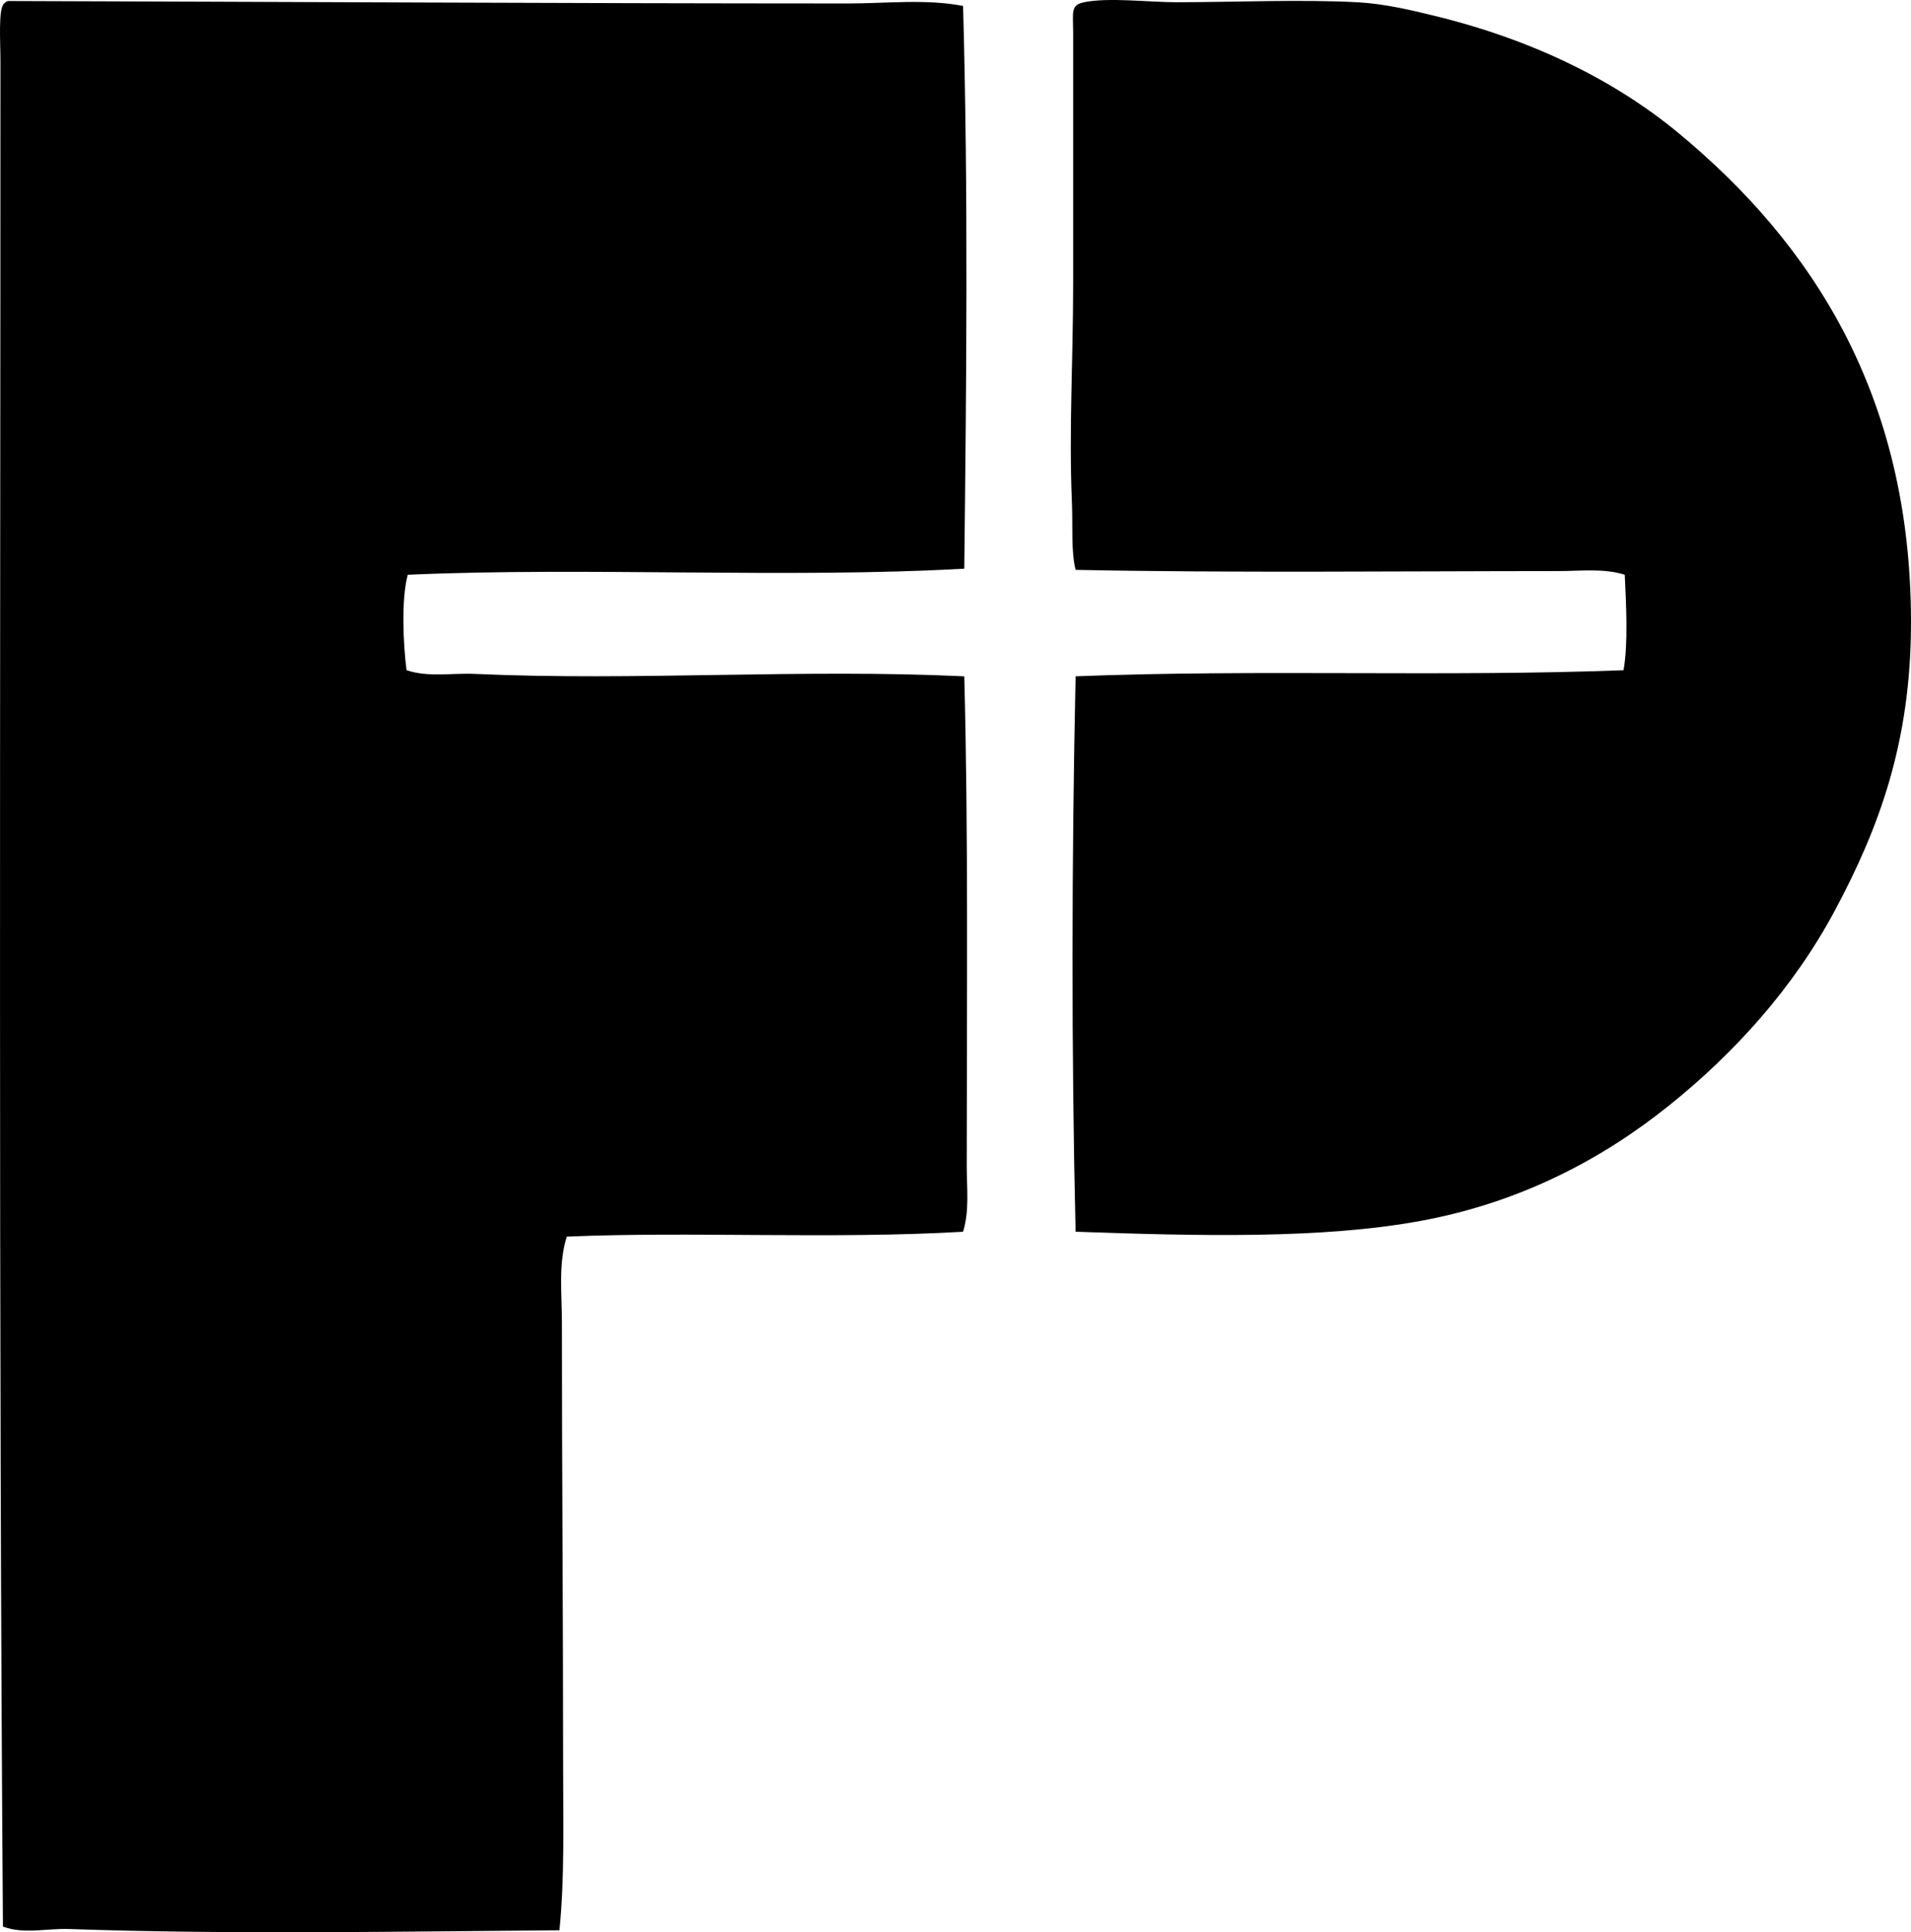 <svg enable-background="new 0 0 75.527 76.352" viewBox="0 0 75.527 76.352" xmlns="http://www.w3.org/2000/svg"><g clip-rule="evenodd" fill-rule="evenodd"><path d="m38.063.234c.21 7.485.13 14.987.048 22.237-6.981.395-14.887-.075-21.995.241-.262.958-.182 2.735-.048 3.771.865.291 1.802.104 2.707.146 6.339.287 12.918-.21 19.336.096.162 6.115.097 12.8.097 19.337 0 .884.112 1.783-.145 2.61-5.12.301-10.798-.018-15.662.193-.339 1.06-.193 2.244-.193 3.384-.001 5.837.048 11.583.048 17.499 0 2.274.062 4.479-.146 6.526-6.195.047-12.97.174-19.385-.049-.892-.03-1.781.213-2.609-.097-.177-24.167-.098-49.172-.098-73.719 0-.75-.094-2.076.146-2.272.036-.045.087-.073.145-.097 10.994.032 21.98.095 33.21.097 1.515 0 3.068-.186 4.544.097z"/><path d="m42.51 48.671c-.168-6.986-.157-14.789 0-21.947 7.183-.283 14.641.03 21.656-.241.188-1.055.1-2.637.048-3.771-.822-.263-1.743-.146-2.609-.146-6.266.002-12.997.077-19.095-.048-.185-.747-.106-1.721-.146-2.659-.122-2.912.048-5.551.049-8.652 0-3.235-.001-6.314 0-9.861 0-.885-.113-1.144.435-1.258.958-.198 2.577 0 3.626 0 2.34 0 4.842-.118 7.154 0 1.088.057 2.145.313 3.045.532 3.837.931 7.11 2.523 9.669 4.641 5.245 4.342 9.185 10.313 9.185 19.337-.001 4.751-1.276 8.134-2.997 11.359-1.655 3.102-4.009 5.679-6.574 7.734-2.615 2.096-5.826 3.812-9.766 4.544-3.94.734-8.879.605-13.68.436z"/></g></svg>